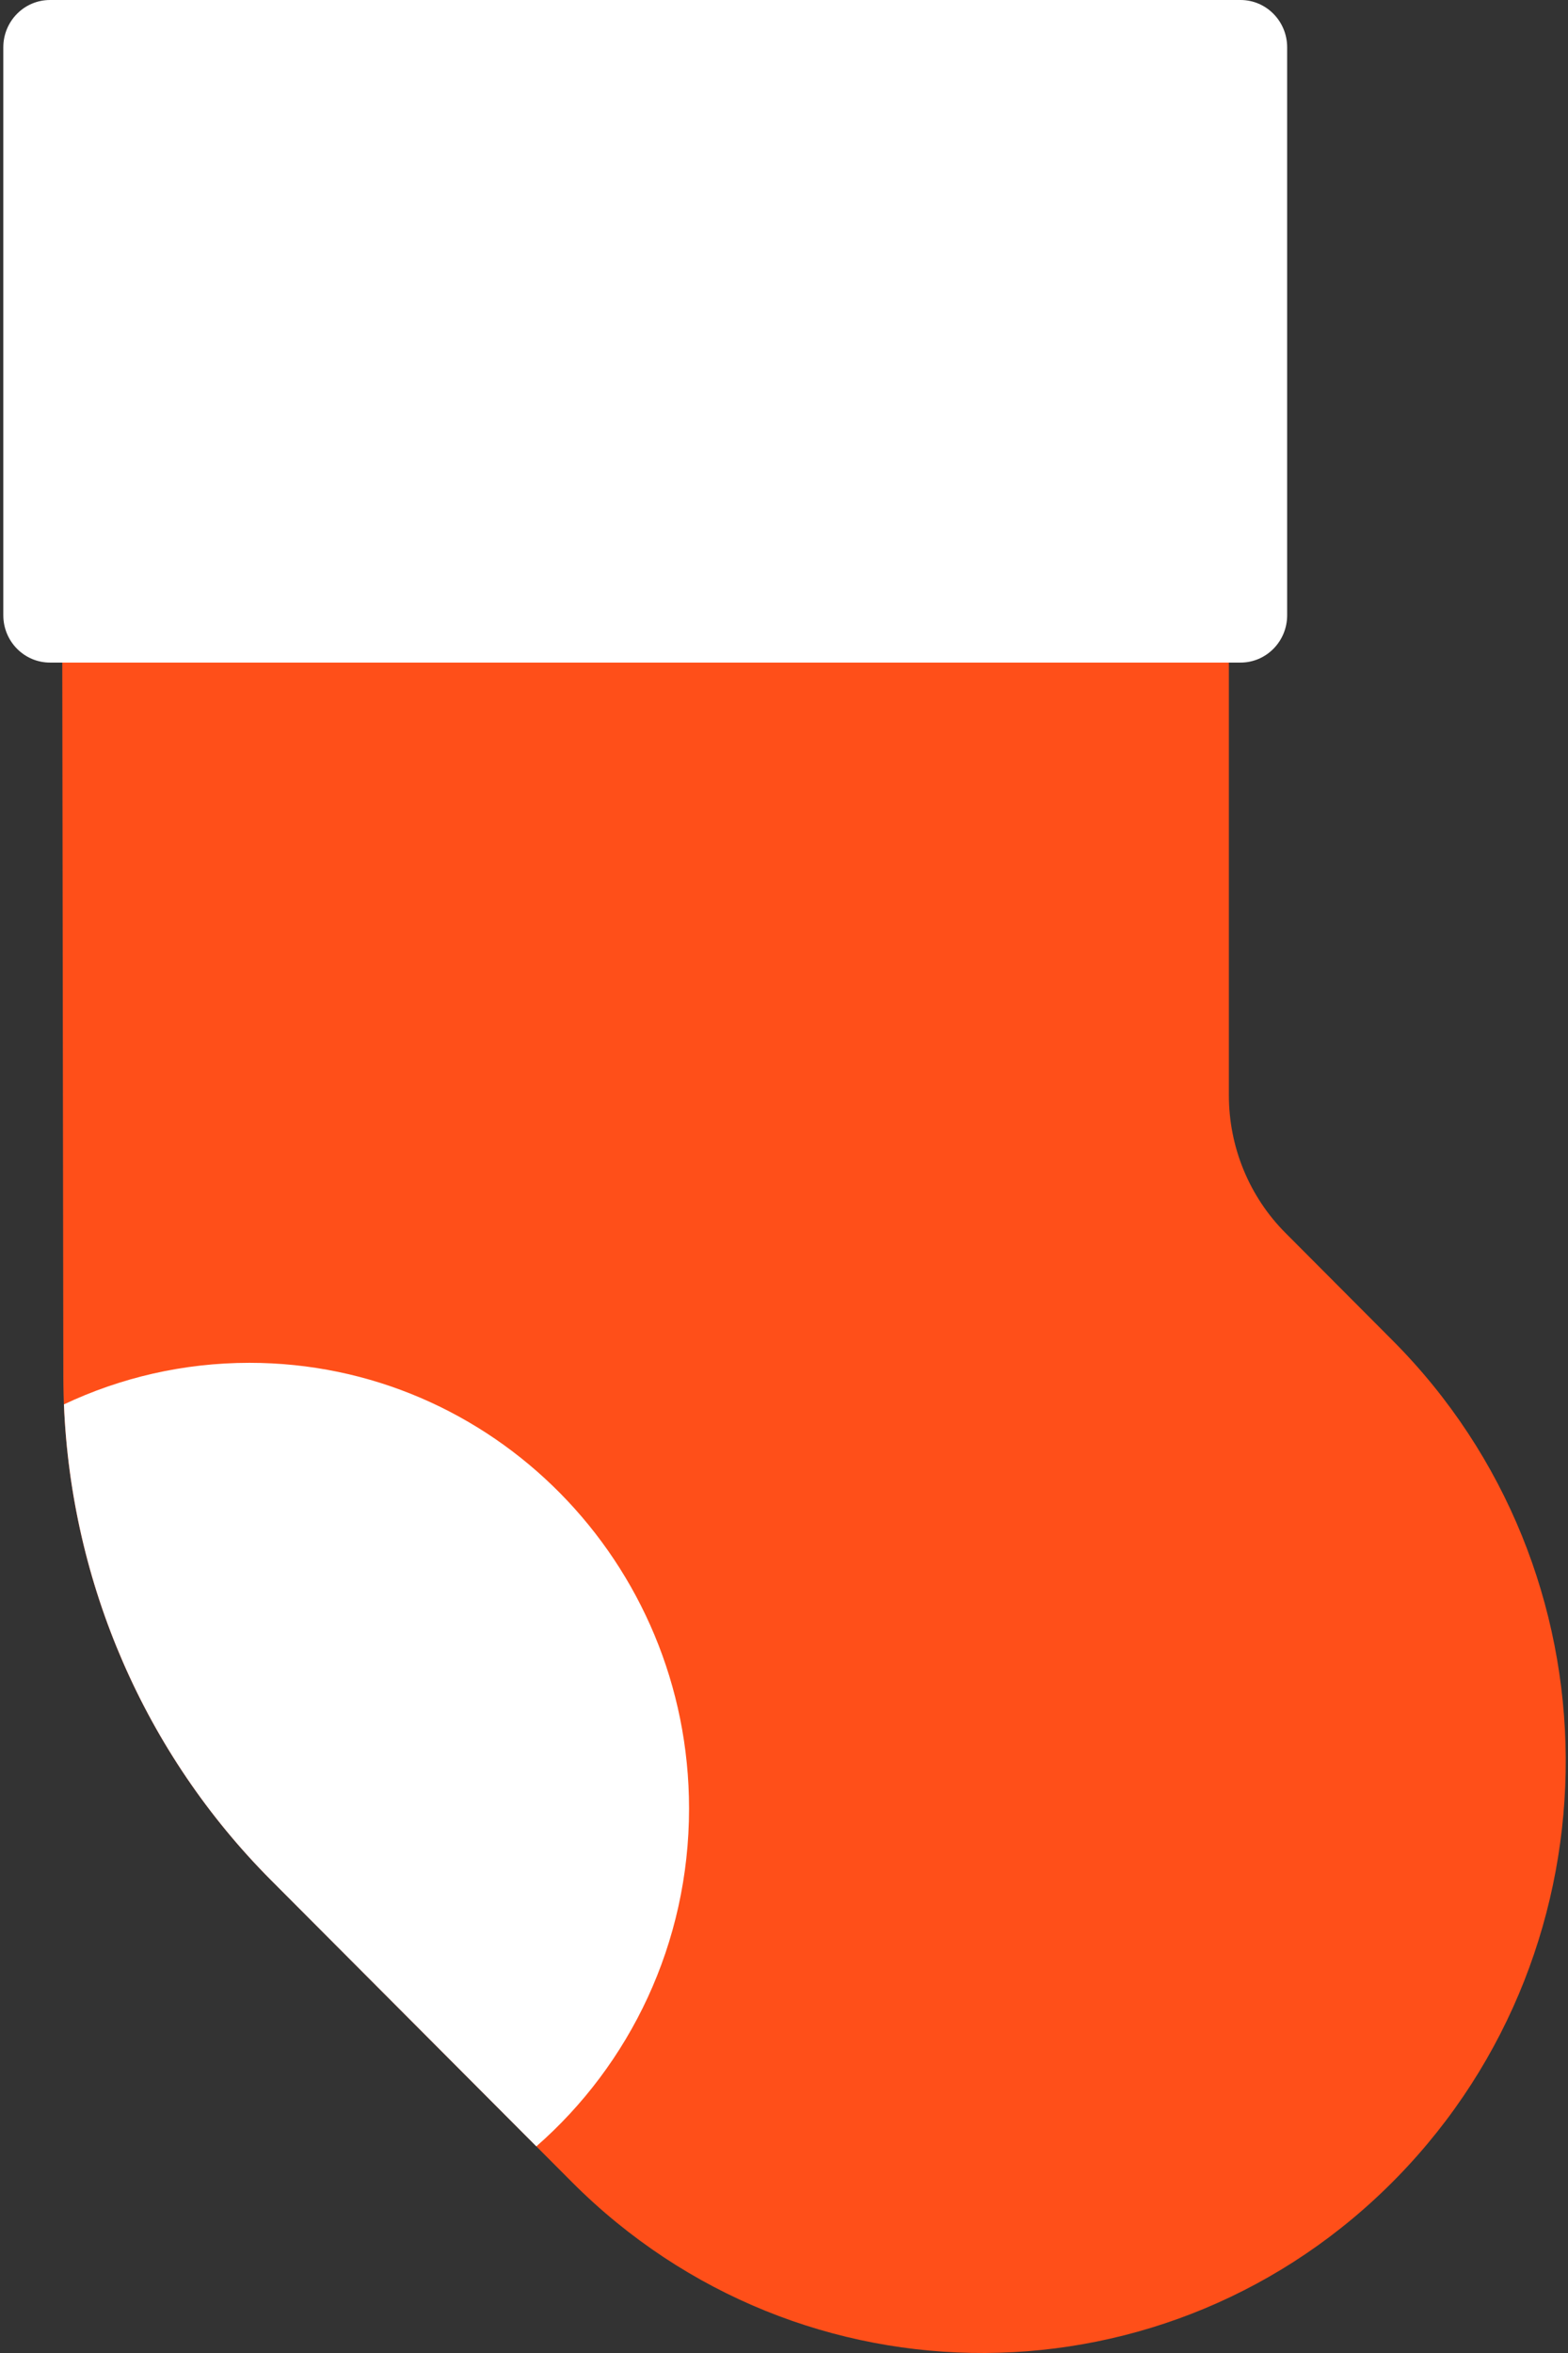<?xml version="1.0" encoding="UTF-8"?>
<svg width="18px" height="27px" viewBox="0 0 18 27" version="1.1" xmlns="http://www.w3.org/2000/svg" xmlns:xlink="http://www.w3.org/1999/xlink">
    <rect x="0" y="0" width="18" height="27" fill="#333333" stroke="none"/>
    <!-- Generator: Sketch 52.5 (67469) - http://www.bohemiancoding.com/sketch -->
    <title>sock copy 2</title>
    <desc>Created with Sketch.</desc>
    <g id="plugin" stroke="none" stroke-width="1" fill="none" fill-rule="evenodd">
        <g id="2_Settings_General_MG-Copy" transform="translate(-257, -249)">
            <g id="sock-copy-2" transform="translate(266, 262.5) scale(-1, 1) translate(-266, -262.5) translate(257, 249)">
                <path d="M3.893,2.933 L3.893,12.569 C3.893,13.162 3.659,13.731 3.243,14.148 L2.013,15.382 C-0.617,18.02 -0.639,22.32 1.963,24.986 C4.566,27.652 8.807,27.674 11.437,25.036 L14.889,21.574 C16.412,20.046 17.27,17.966 17.273,15.794 L17.292,2.933 L3.893,2.933 Z" id="Path" fill="#FF4F19"></path>
                <path d="M17.426,7.603 L3.759,7.603 C3.464,7.603 3.224,7.36 3.224,7.06 L3.224,0.543 C3.224,0.243 3.464,0 3.759,0 L17.426,0 C17.722,0 17.962,0.243 17.962,0.543 L17.962,7.06 C17.962,7.36 17.722,7.603 17.426,7.603 Z" id="Path" fill="#FFFFFF"></path>
                <path d="M15.136,15.638 C12.349,15.638 10.09,17.928 10.09,20.753 C10.09,22.302 10.77,23.691 11.843,24.629 L14.889,21.574 C16.336,20.122 17.183,18.17 17.266,16.115 C16.619,15.809 15.897,15.638 15.136,15.638 Z" id="Path" fill="#FFFFFF"></path>
            </g>
        </g>
    </g>
</svg>